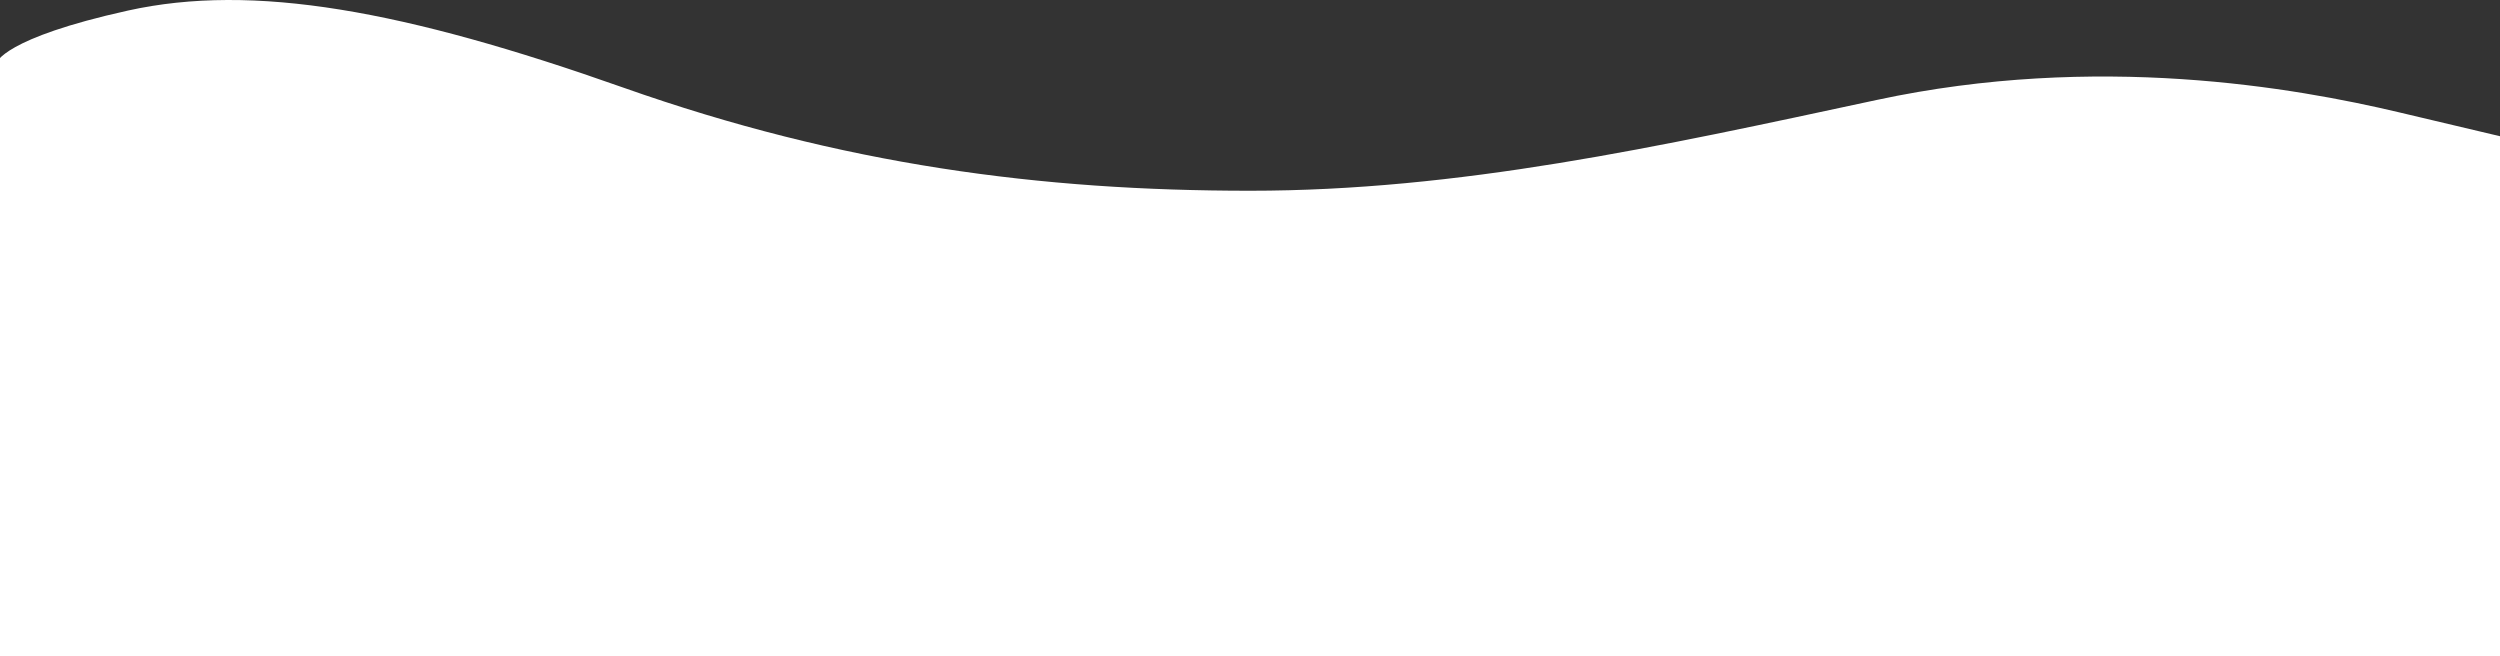 <svg width="1440" height="378" viewBox="0 0 1440 378" fill="none" xmlns="http://www.w3.org/2000/svg">
<rect x="0" y="0" width="1440" height="378" fill="#333333" stroke="none"/>
<path fill-rule="evenodd" clip-rule="evenodd" d="M-2 36.212C-2 36.212 1.51 22.053 73.71 6.083C145.91 -9.887 232.65 5.822 359 50.453C485.35 95.084 599.667 109.867 720 109.867C840.333 109.867 954 84.835 1081 57.573C1208 30.311 1321.67 50.453 1381.83 64.694L1442 78.935V378H1381.83C1321.67 378 1201.33 378 1081 378C960.667 378 840.333 378 720 378C599.667 378 479.333 378 359 378C238.667 378 118.333 378 58.167 378H-2V36.212Z" fill="white"/>
</svg>
